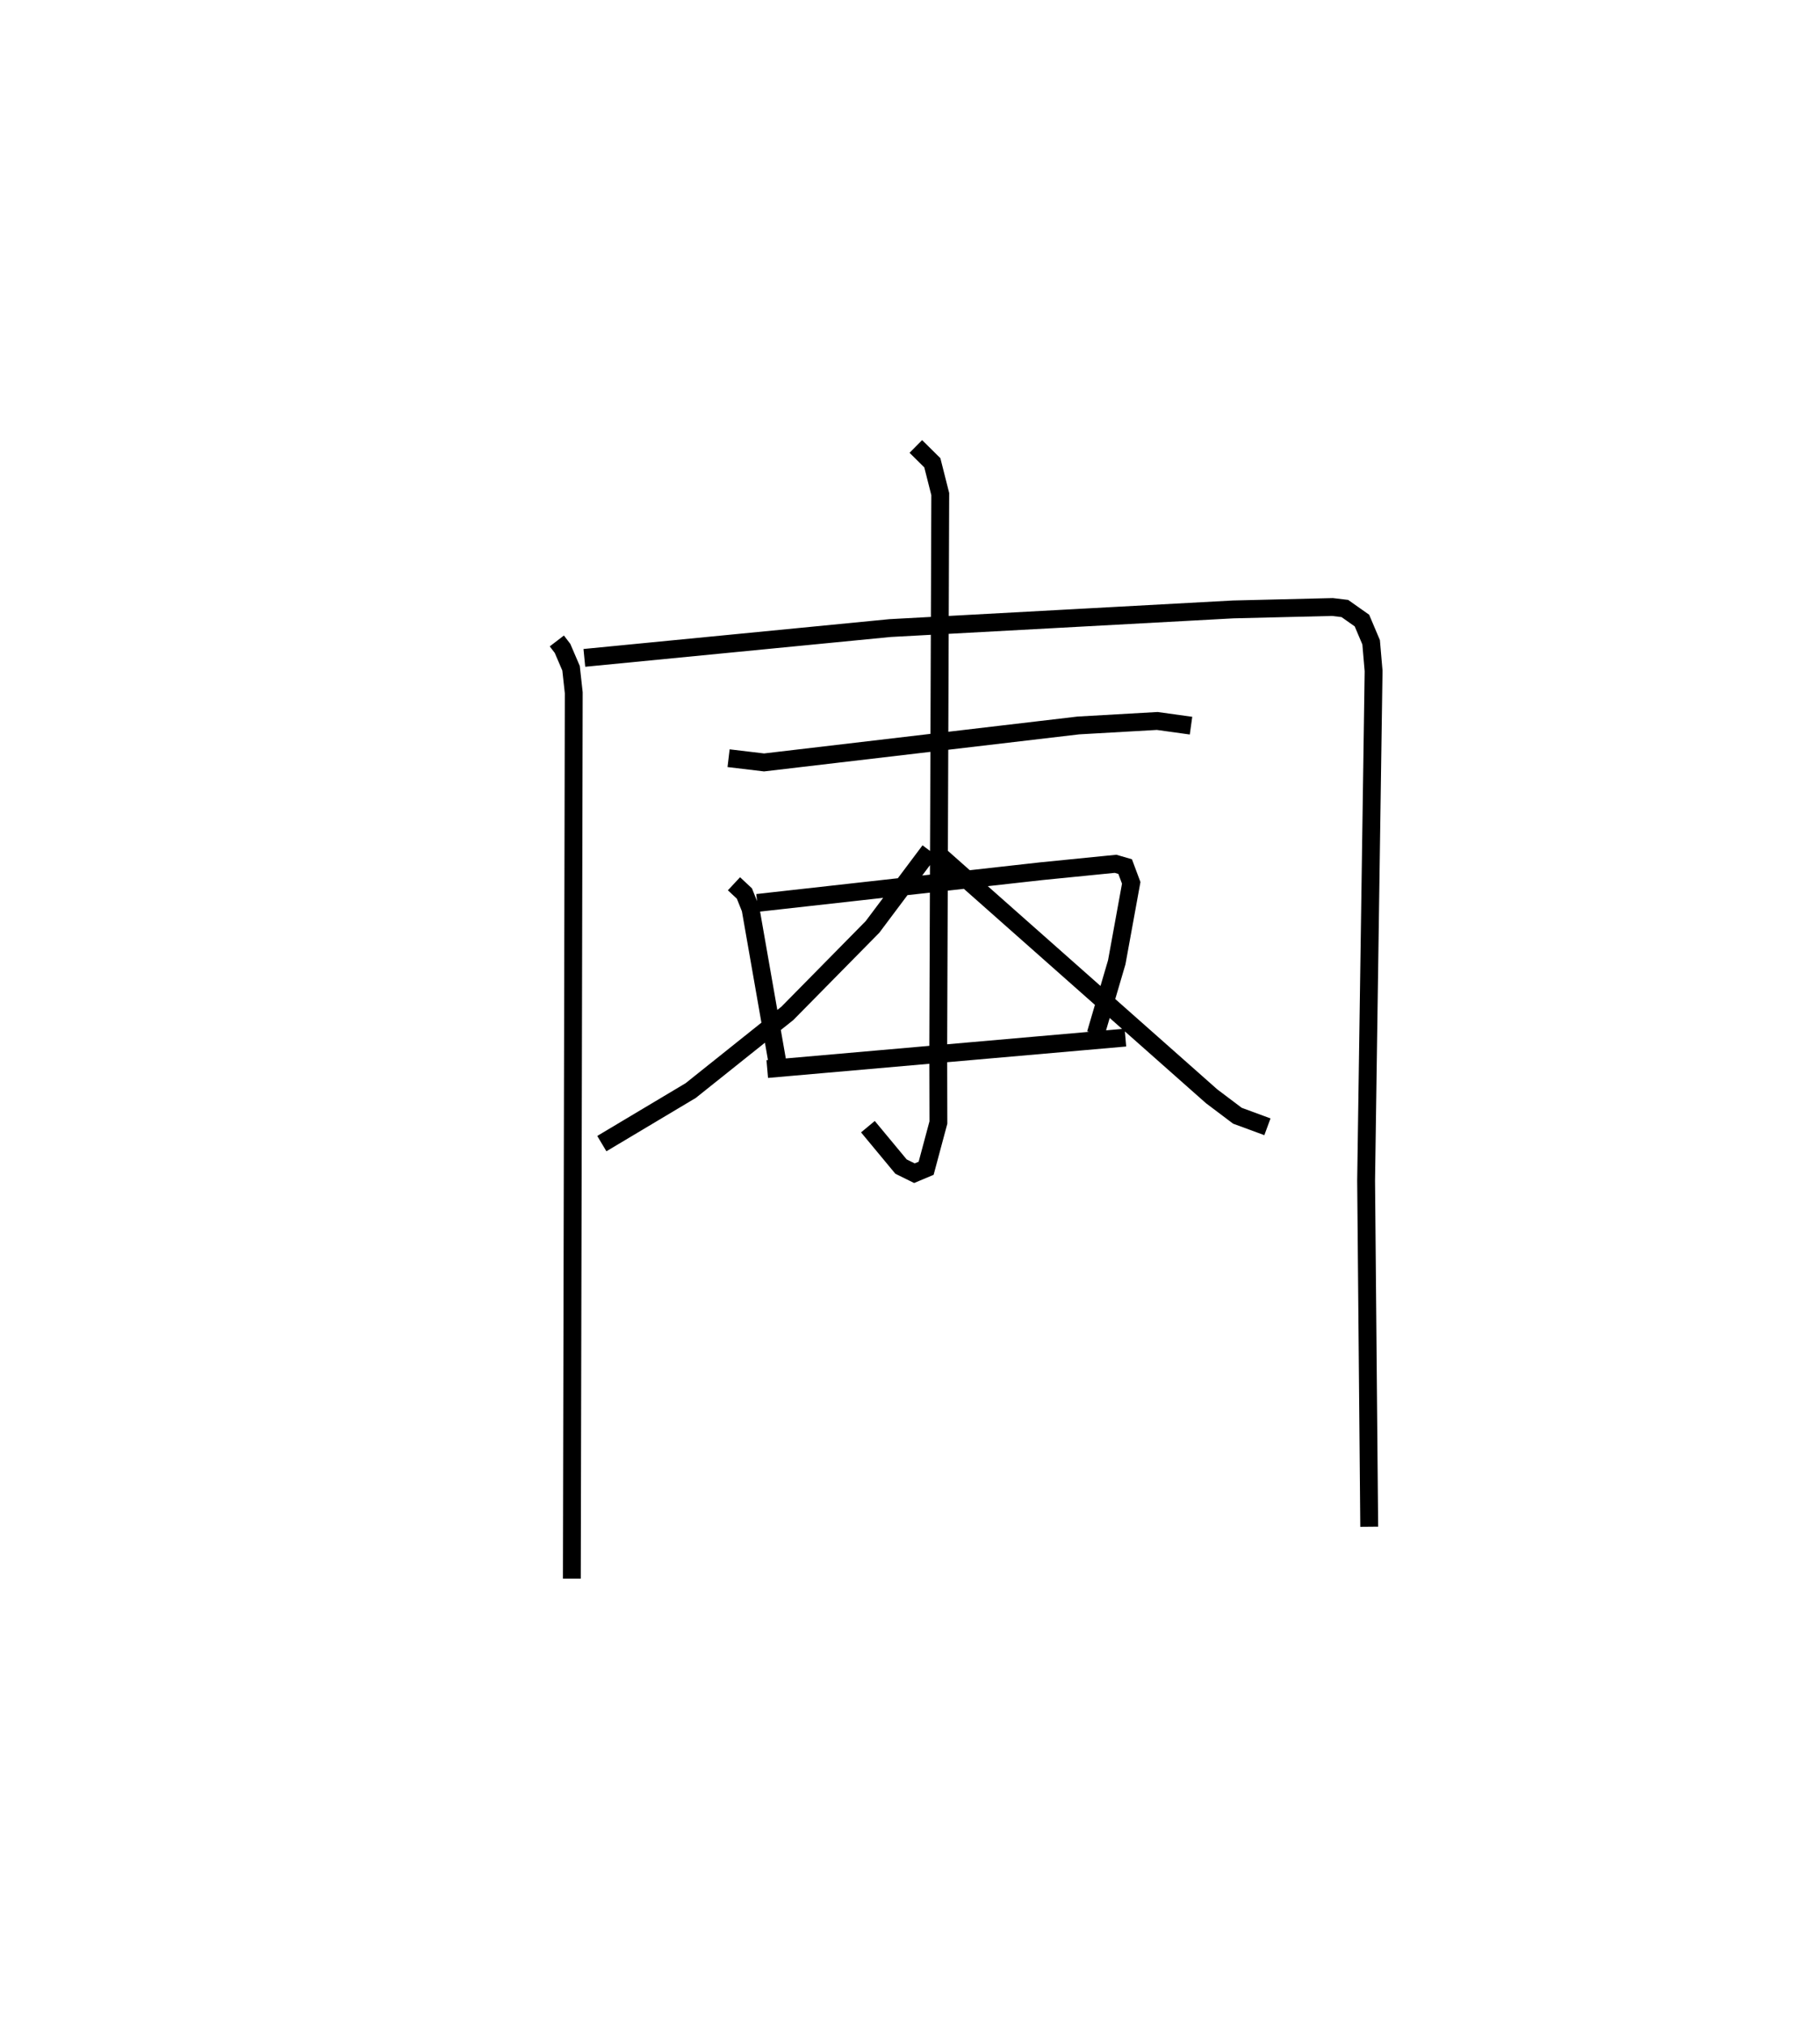 <?xml version="1.0" encoding="utf-8" ?>
<svg baseProfile="full" height="113.391" version="1.1" width="101.929" xmlns="http://www.w3.org/2000/svg" xmlns:ev="http://www.w3.org/2001/xml-events" xmlns:xlink="http://www.w3.org/1999/xlink"><defs /><rect fill="white" height="113.391" width="101.929" x="0" y="0" /><path d="M25,33.201 m0.0,0.0 m6.185,2.688 l0.319,0.416 0.478,1.113 l0.151,1.373 -0.107,49.599 m0.701,-51.553 l17.118,-1.669 19.226,-1.045 l5.553,-0.135 0.694,0.084 l0.957,0.675 0.515,1.216 l0.138,1.606 -0.419,28.537 l0.174,19.382 m-35.879,-43.034 l1.986,0.237 17.602,-2.07 l4.42,-0.252 1.891,0.263 m-25.597,8.853 l0.584,0.545 0.344,0.859 l1.625,9.276 m-1.248,-9.608 l15.922,-1.777 4.143,-0.413 l0.538,0.156 0.34,0.911 l-0.81,4.446 -1.177,4.006 m-18.397,1.972 l20.059,-1.759 m-11.738,-33.101 l0.924,0.914 0.444,1.753 l-0.113,31.141 0.009,4.047 l-0.687,2.562 -0.656,0.276 l-0.75,-0.37 -1.855,-2.235 m3.459,-15.455 l-3.201,4.269 -4.767,4.839 l-5.416,4.325 -4.977,2.97 m18.872,-16.177 l15.278,13.526 1.446,1.09 l1.681,0.619 " fill="none" stroke="black" stroke-width="1" /></svg>